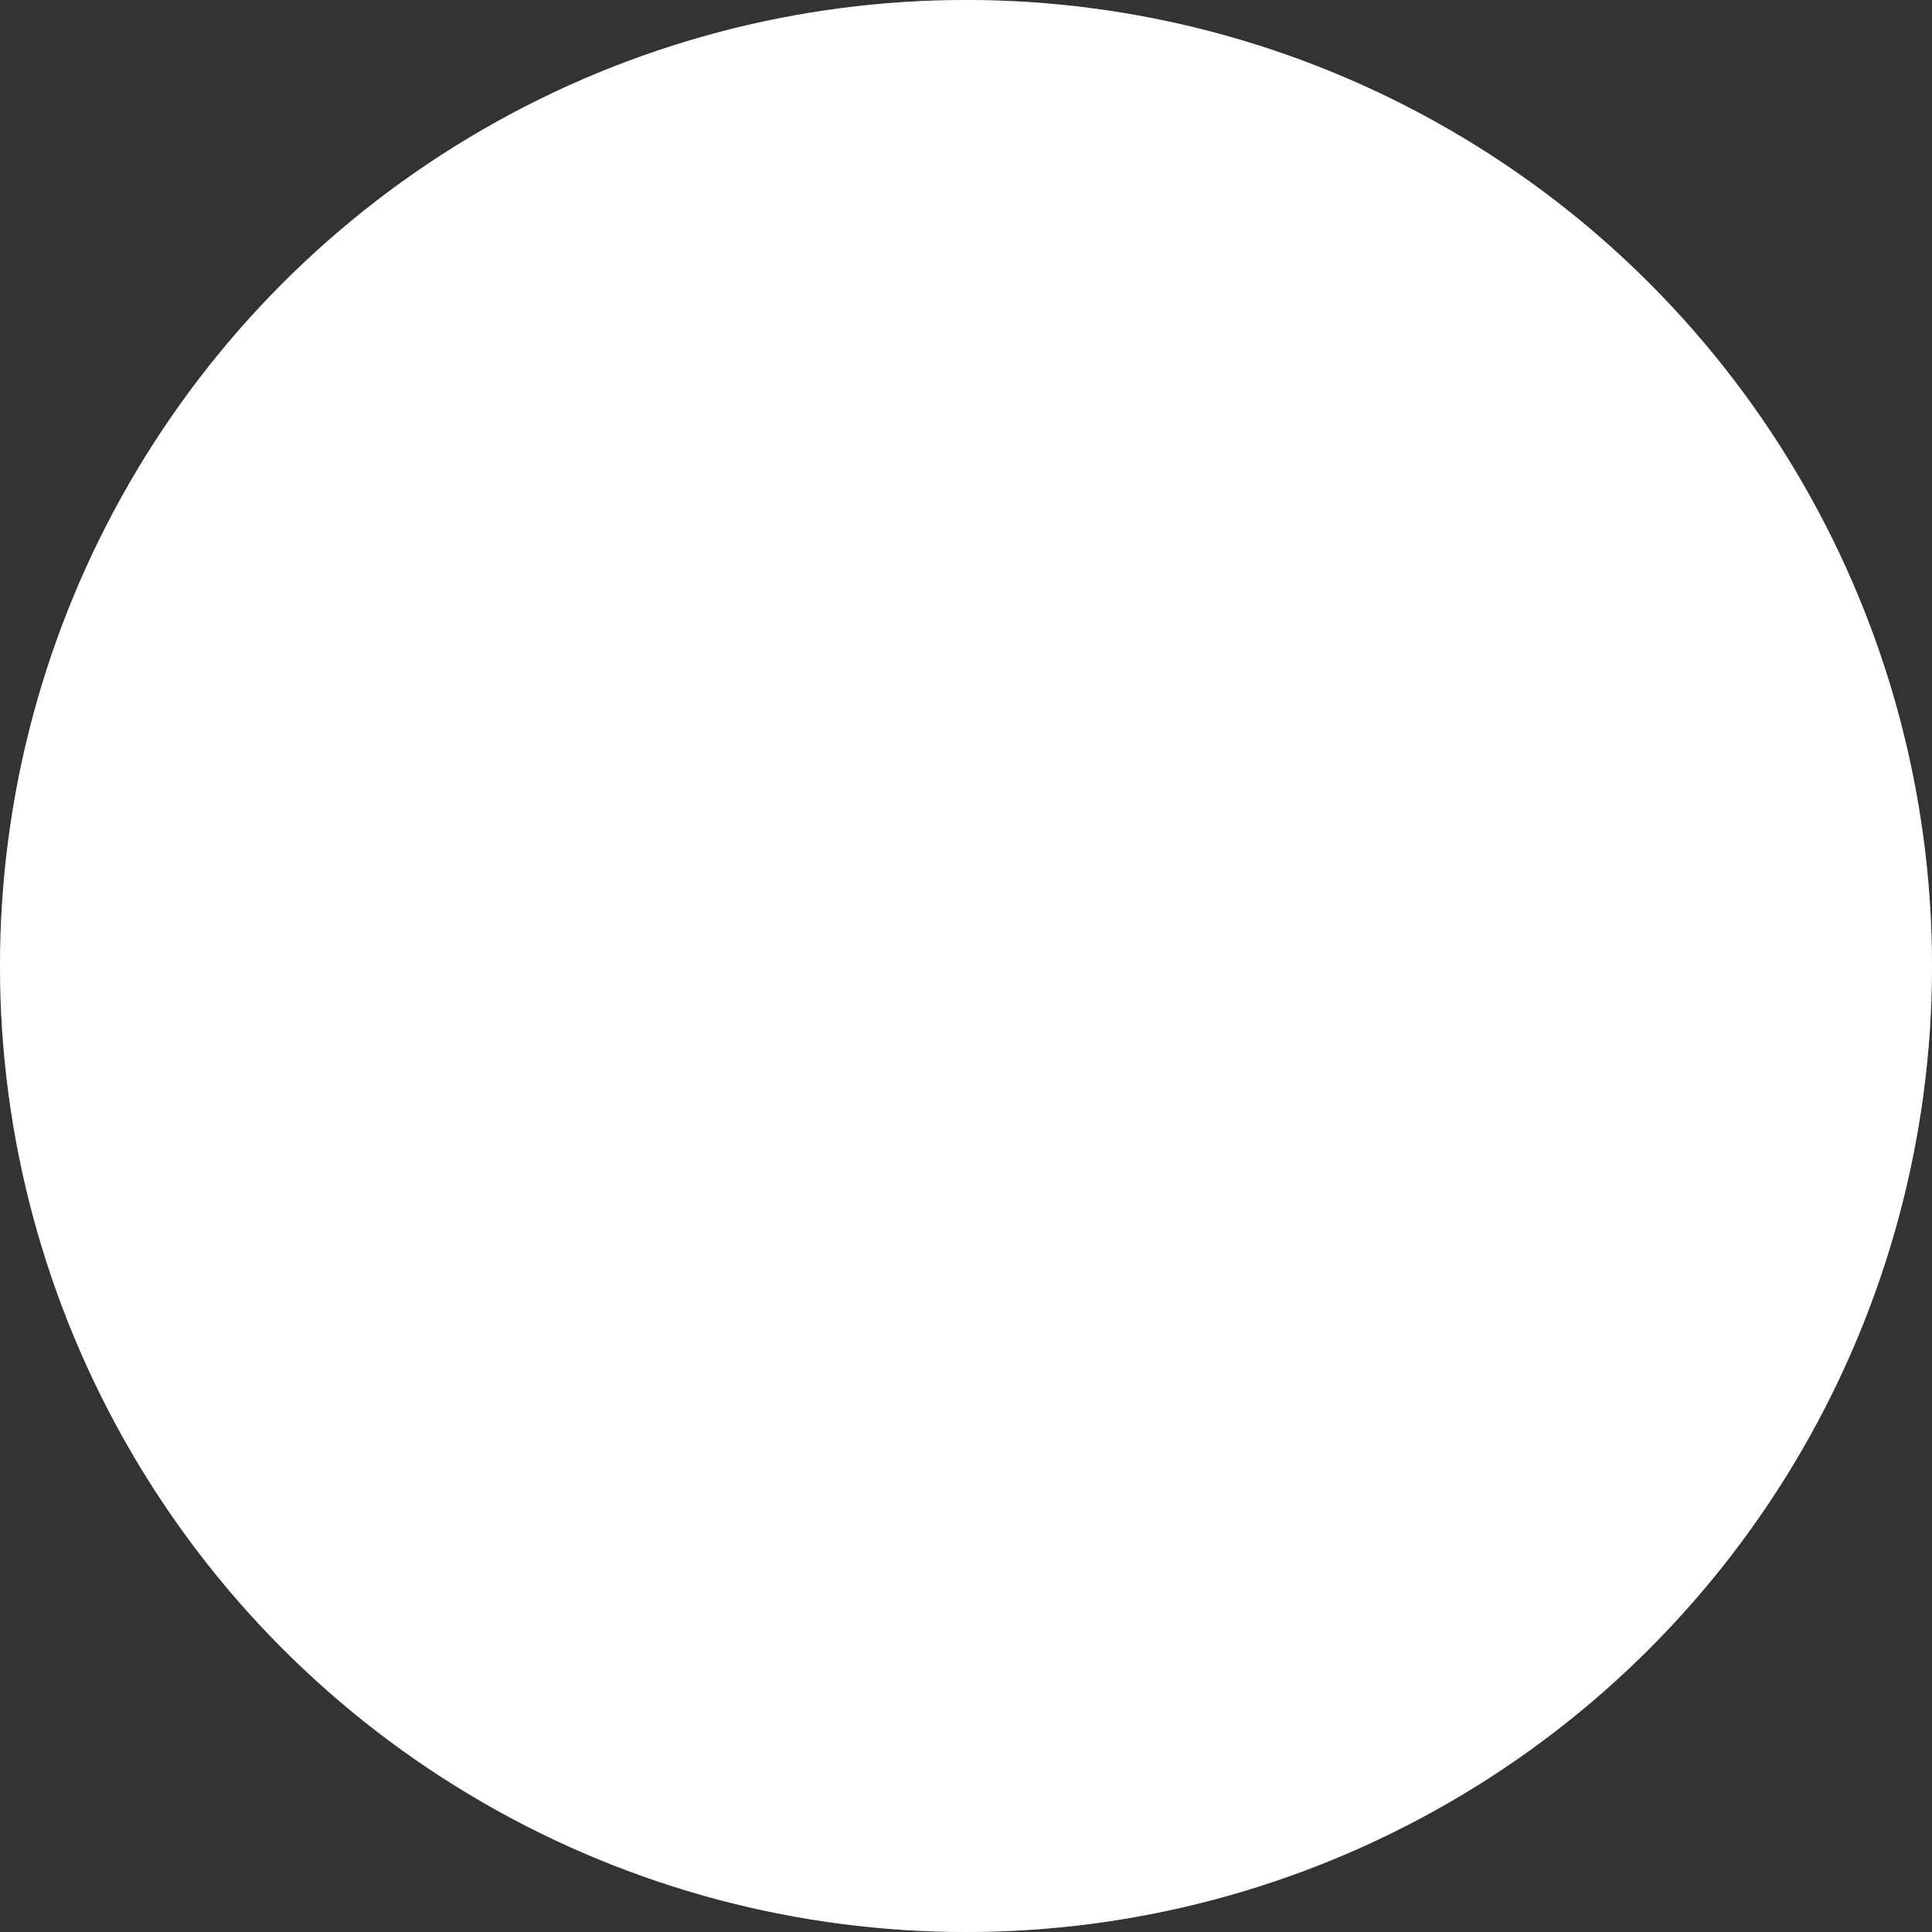 <svg width="16" height="16" viewBox="0 0 16 16" fill="none" xmlns="http://www.w3.org/2000/svg">
<rect x="0" y="0" width="16" height="16" fill="#333333" stroke="none"/>
<circle cx="8" cy="8" r="8" fill="white"/>
<circle cx="8" cy="8" r="7.5" stroke="white" stroke-opacity="0.3"/>
</svg>
